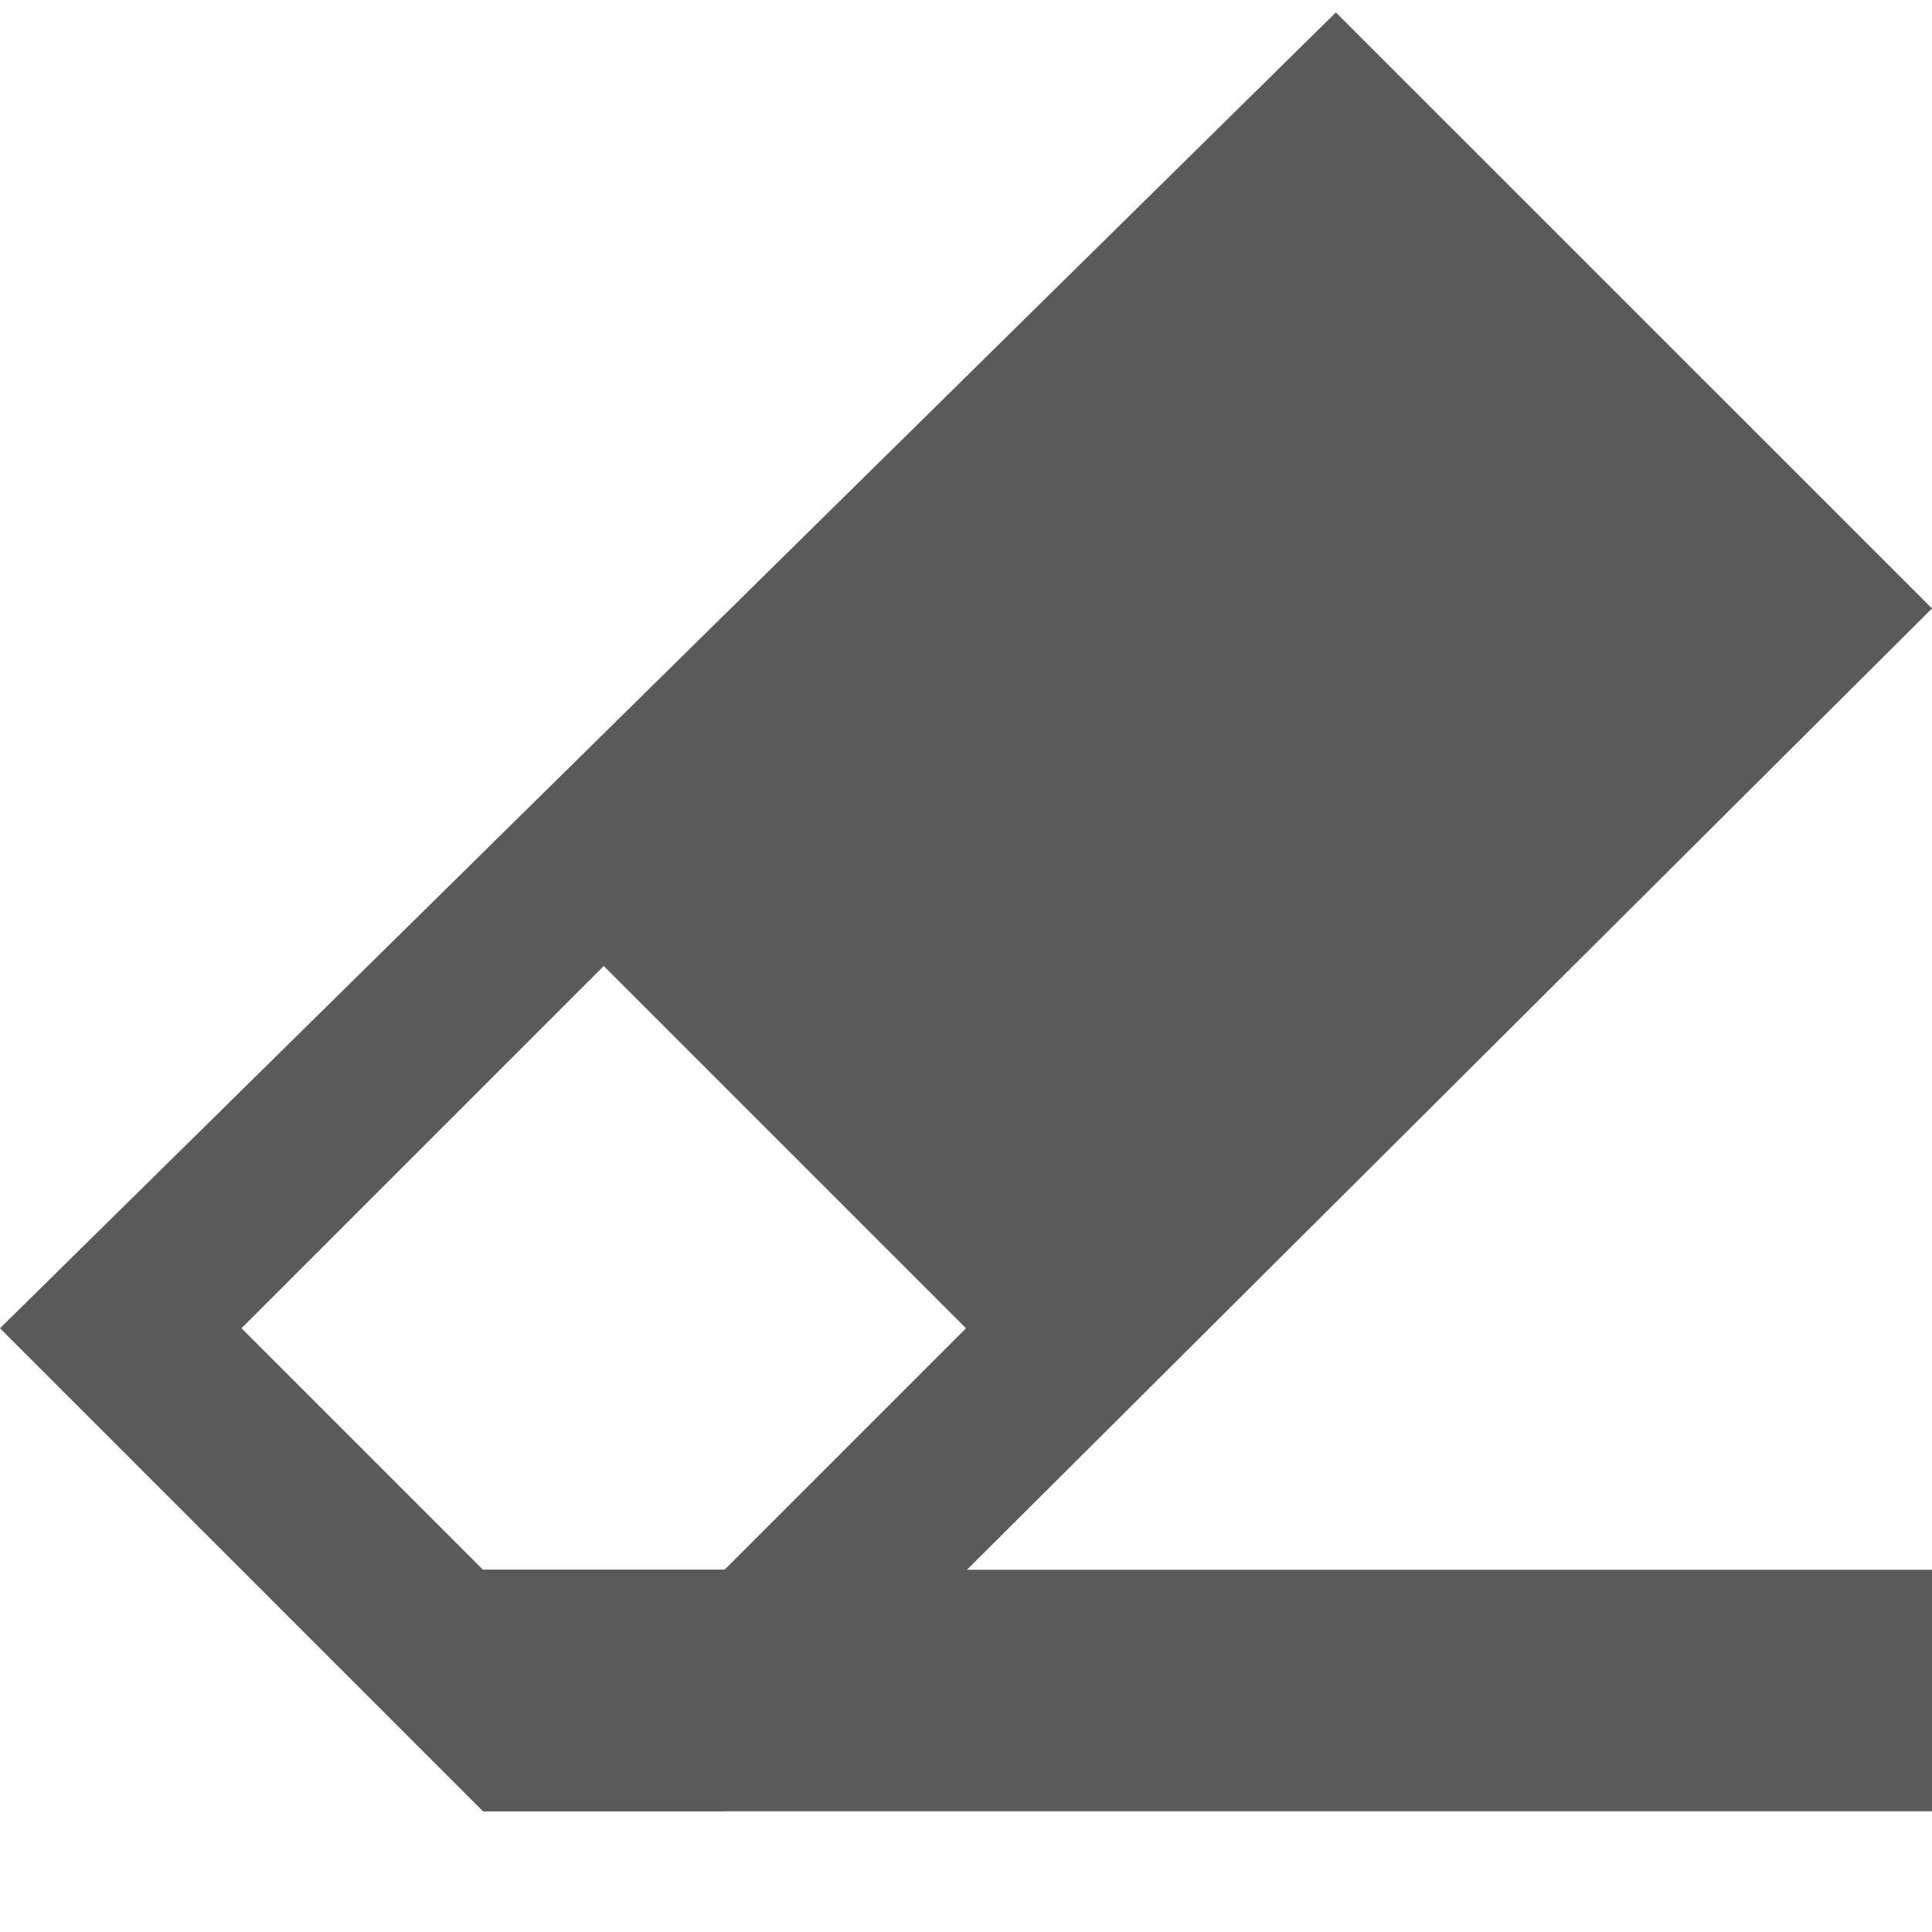<?xml version="1.0" encoding="UTF-8"?>
<svg width="16px" height="16px" viewBox="0 0 16 16" version="1.1" xmlns="http://www.w3.org/2000/svg" xmlns:xlink="http://www.w3.org/1999/xlink">
    <!-- Generator: Sketch 45.2 (43514) - http://www.bohemiancoding.com/sketch -->
    <title>ic-eraser</title>
    <desc>Created with Sketch.</desc>
    <defs></defs>
    <g id="Symbols" stroke="none" stroke-width="1" fill="none" fill-rule="evenodd">
        <g id="ic-eraser">
            <rect id="bounds" x="0" y="0" width="16" height="16"></rect>
            <path d="M16,5.039 L6,15 L4,15 L6.21724894e-15,11 L11.063,0.103 L16,5.039 Z M8,11 L6,13 L4,13 L2,11 L5,8 L8,11 Z" id="eraser" fill="#5A5A5A"></path>
            <rect id="Rectangle-21" fill="#5A5A5A" x="4" y="13" width="12" height="2"></rect>
        </g>
    </g>
</svg>